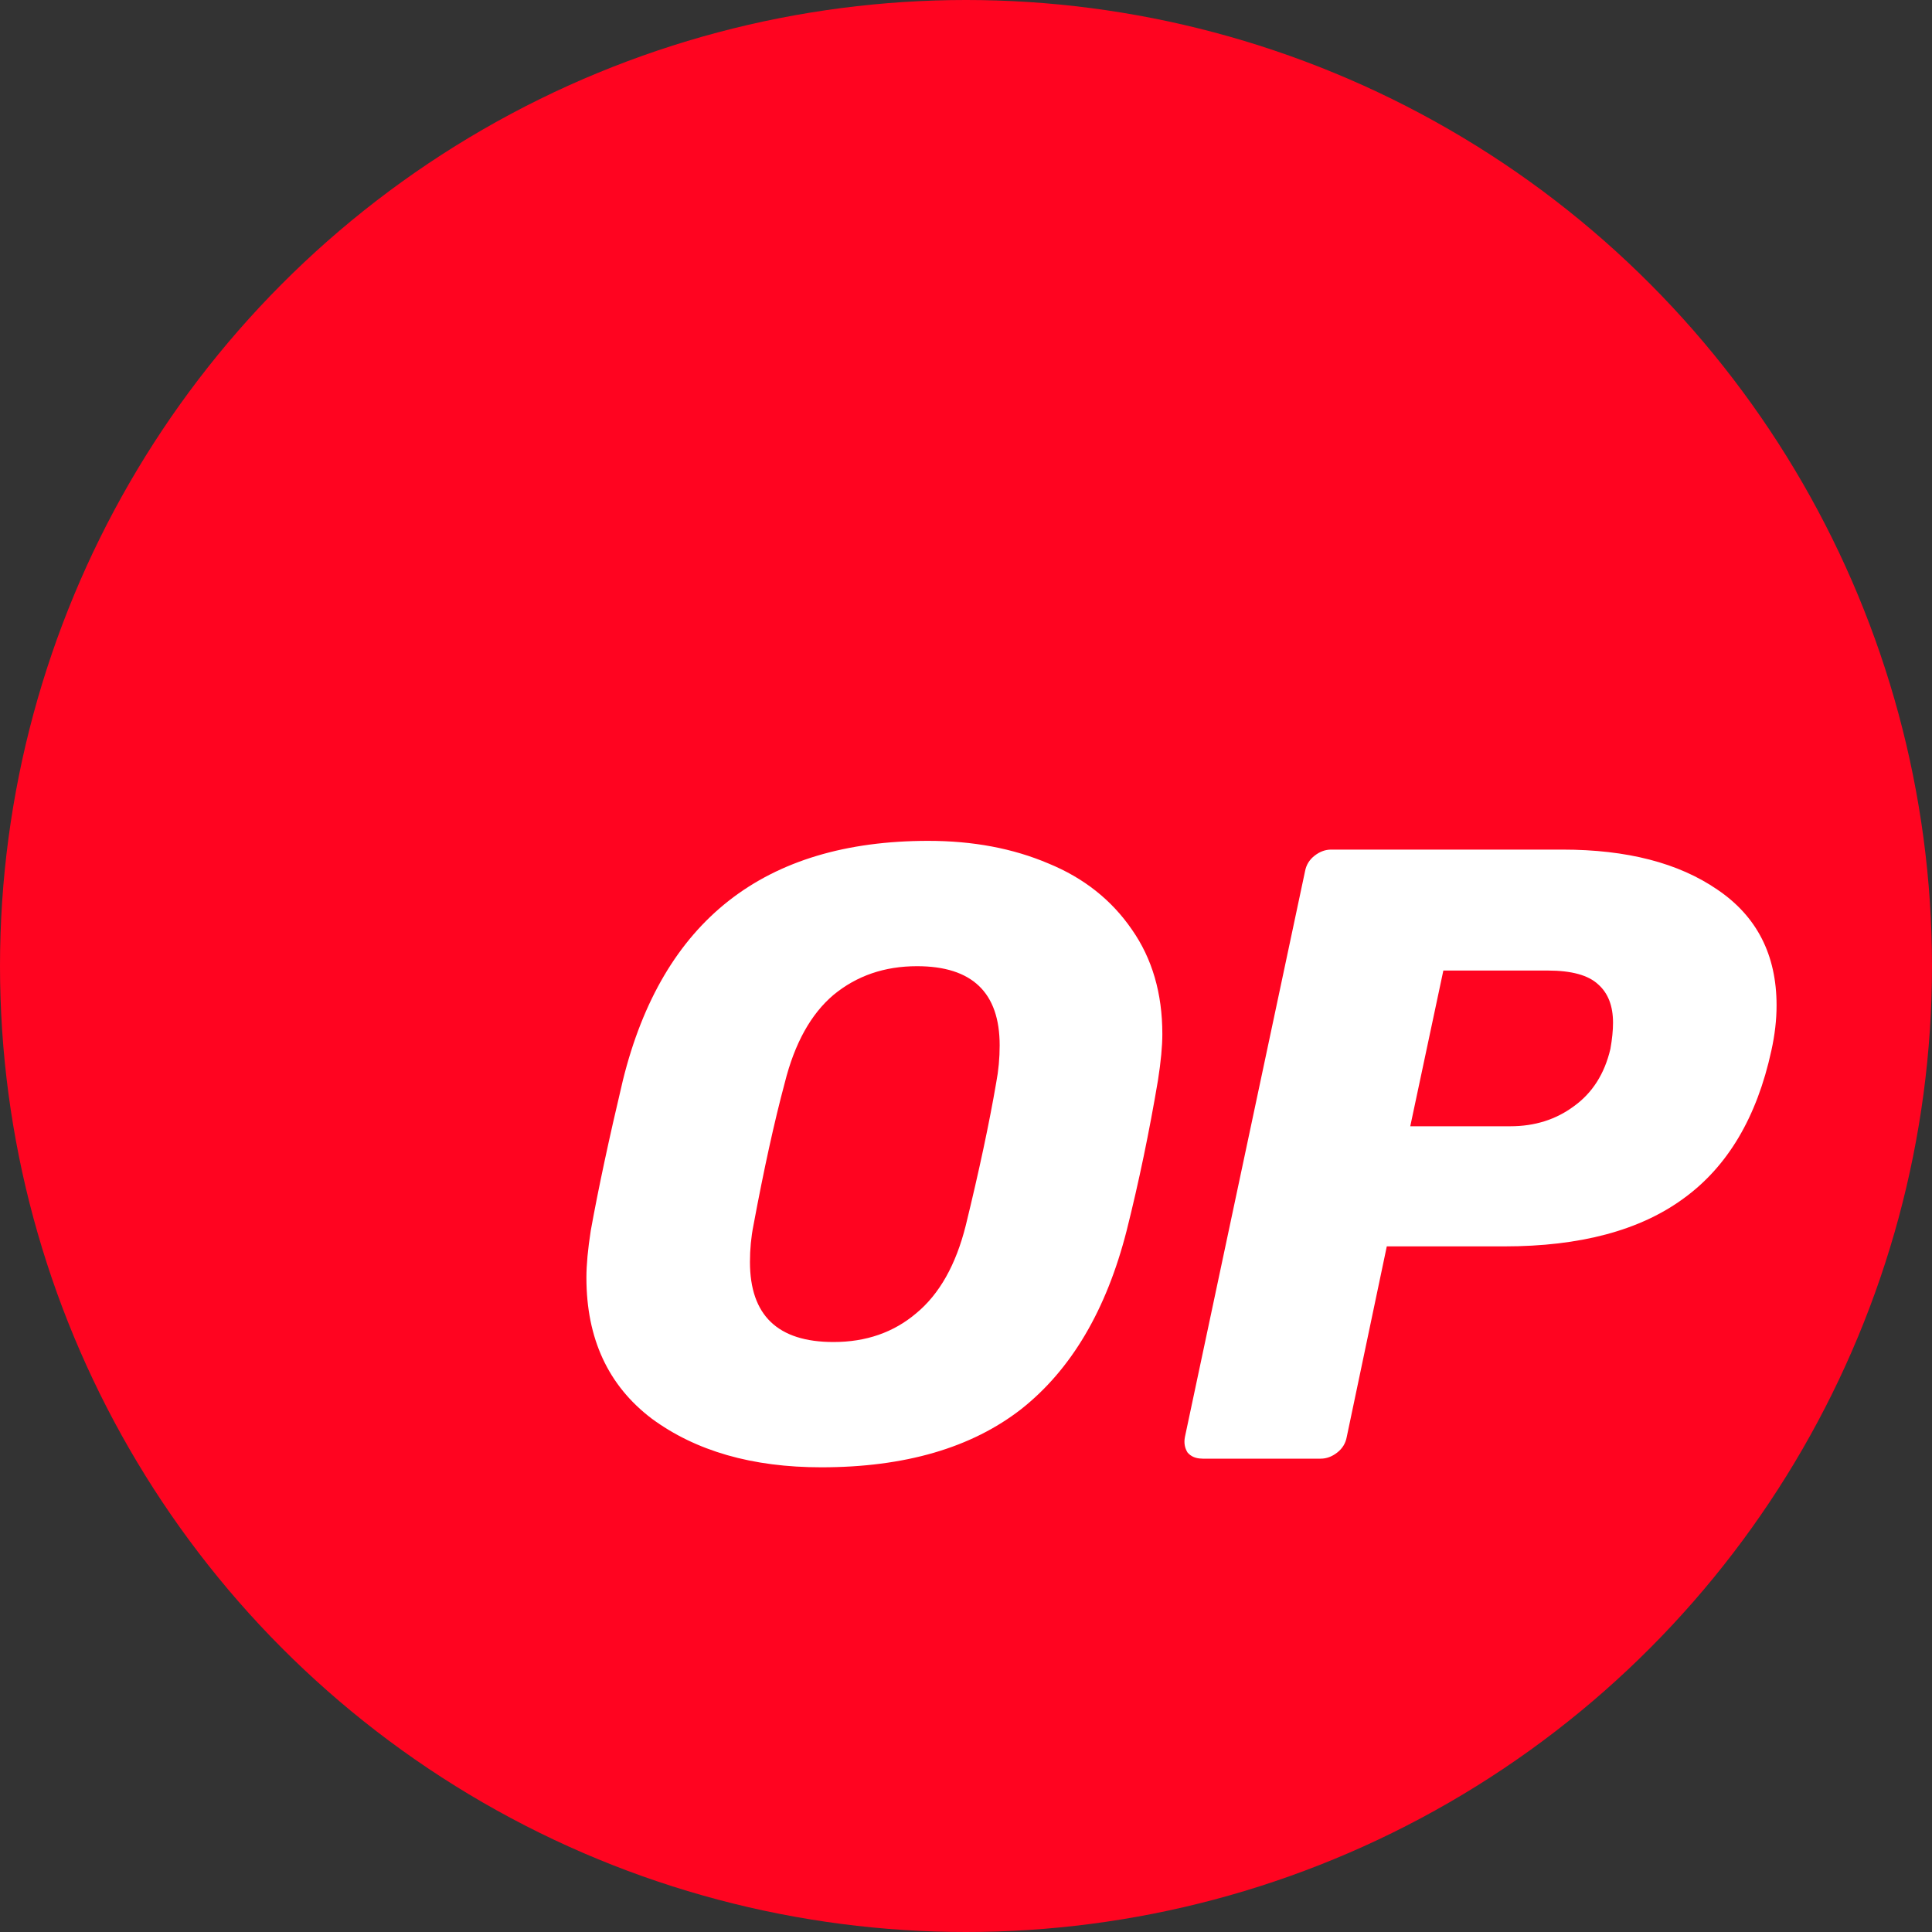 <?xml version="1.0" encoding="UTF-8"?>
<svg width="24" height="24" viewBox="0 0 40 40" fill="none" xmlns="http://www.w3.org/2000/svg">
  <rect x="0" y="0" width="40" height="40" fill="#333333" stroke="none"/>
  <circle cx="20" cy="20" r="20" fill="#FF0420"/>
  <path d="M17.005 30.379c-1.429 0-2.6-0.336-3.513-1.009c-0.901-0.684-1.351-1.657-1.351-2.918c0-0.264 0.03-0.588 0.09-0.973c0.156-0.865 0.378-1.903 0.666-3.116c0.817-3.302 2.924-4.954 6.323-4.954c0.925 0 1.753 0.156 2.486 0.468c0.733 0.3 1.309 0.757 1.729 1.369c0.42 0.6 0.63 1.321 0.63 2.162c0 0.252-0.03 0.57-0.09 0.955c-0.18 1.069-0.396 2.108-0.649 3.116c-0.42 1.645-1.147 2.876-2.18 3.693c-1.033 0.805-2.414 1.207-4.143 1.207ZM17.257 27.785c0.673 0 1.243-0.198 1.711-0.594c0.48-0.396 0.823-1.003 1.027-1.819c0.276-1.129 0.486-2.114 0.63-2.954c0.048-0.252 0.072-0.51 0.072-0.775c0-1.093-0.57-1.639-1.711-1.639c-0.673 0-1.249 0.198-1.729 0.594c-0.468 0.396-0.805 1.003-1.009 1.819c-0.216 0.805-0.432 1.789-0.649 2.954c-0.048 0.24-0.072 0.492-0.072 0.757c0 1.105 0.576 1.657 1.729 1.657ZM24.893 30.199c-0.132 0-0.234-0.042-0.306-0.126c-0.06-0.096-0.078-0.204-0.054-0.324l2.486-11.709c0.024-0.132 0.09-0.24 0.198-0.324c0.108-0.084 0.222-0.126 0.342-0.126h4.792c1.333 0 2.402 0.276 3.206 0.829c0.817 0.552 1.225 1.351 1.225 2.396c0 0.3-0.036 0.612-0.108 0.937c-0.3 1.381-0.907 2.402-1.819 3.062c-0.901 0.66-2.138 0.991-3.711 0.991h-2.432l-0.829 3.945c-0.024 0.132-0.09 0.24-0.198 0.324s-0.222 0.126-0.342 0.126h-2.45ZM31.27 23.318c0.504 0 0.943-0.138 1.315-0.414c0.384-0.276 0.636-0.673 0.757-1.189c0.036-0.204 0.054-0.384 0.054-0.54c0-0.348-0.102-0.612-0.306-0.793c-0.204-0.192-0.552-0.288-1.045-0.288h-2.162l-0.685 3.224h2.072Z" fill="#fff"/>
</svg> 